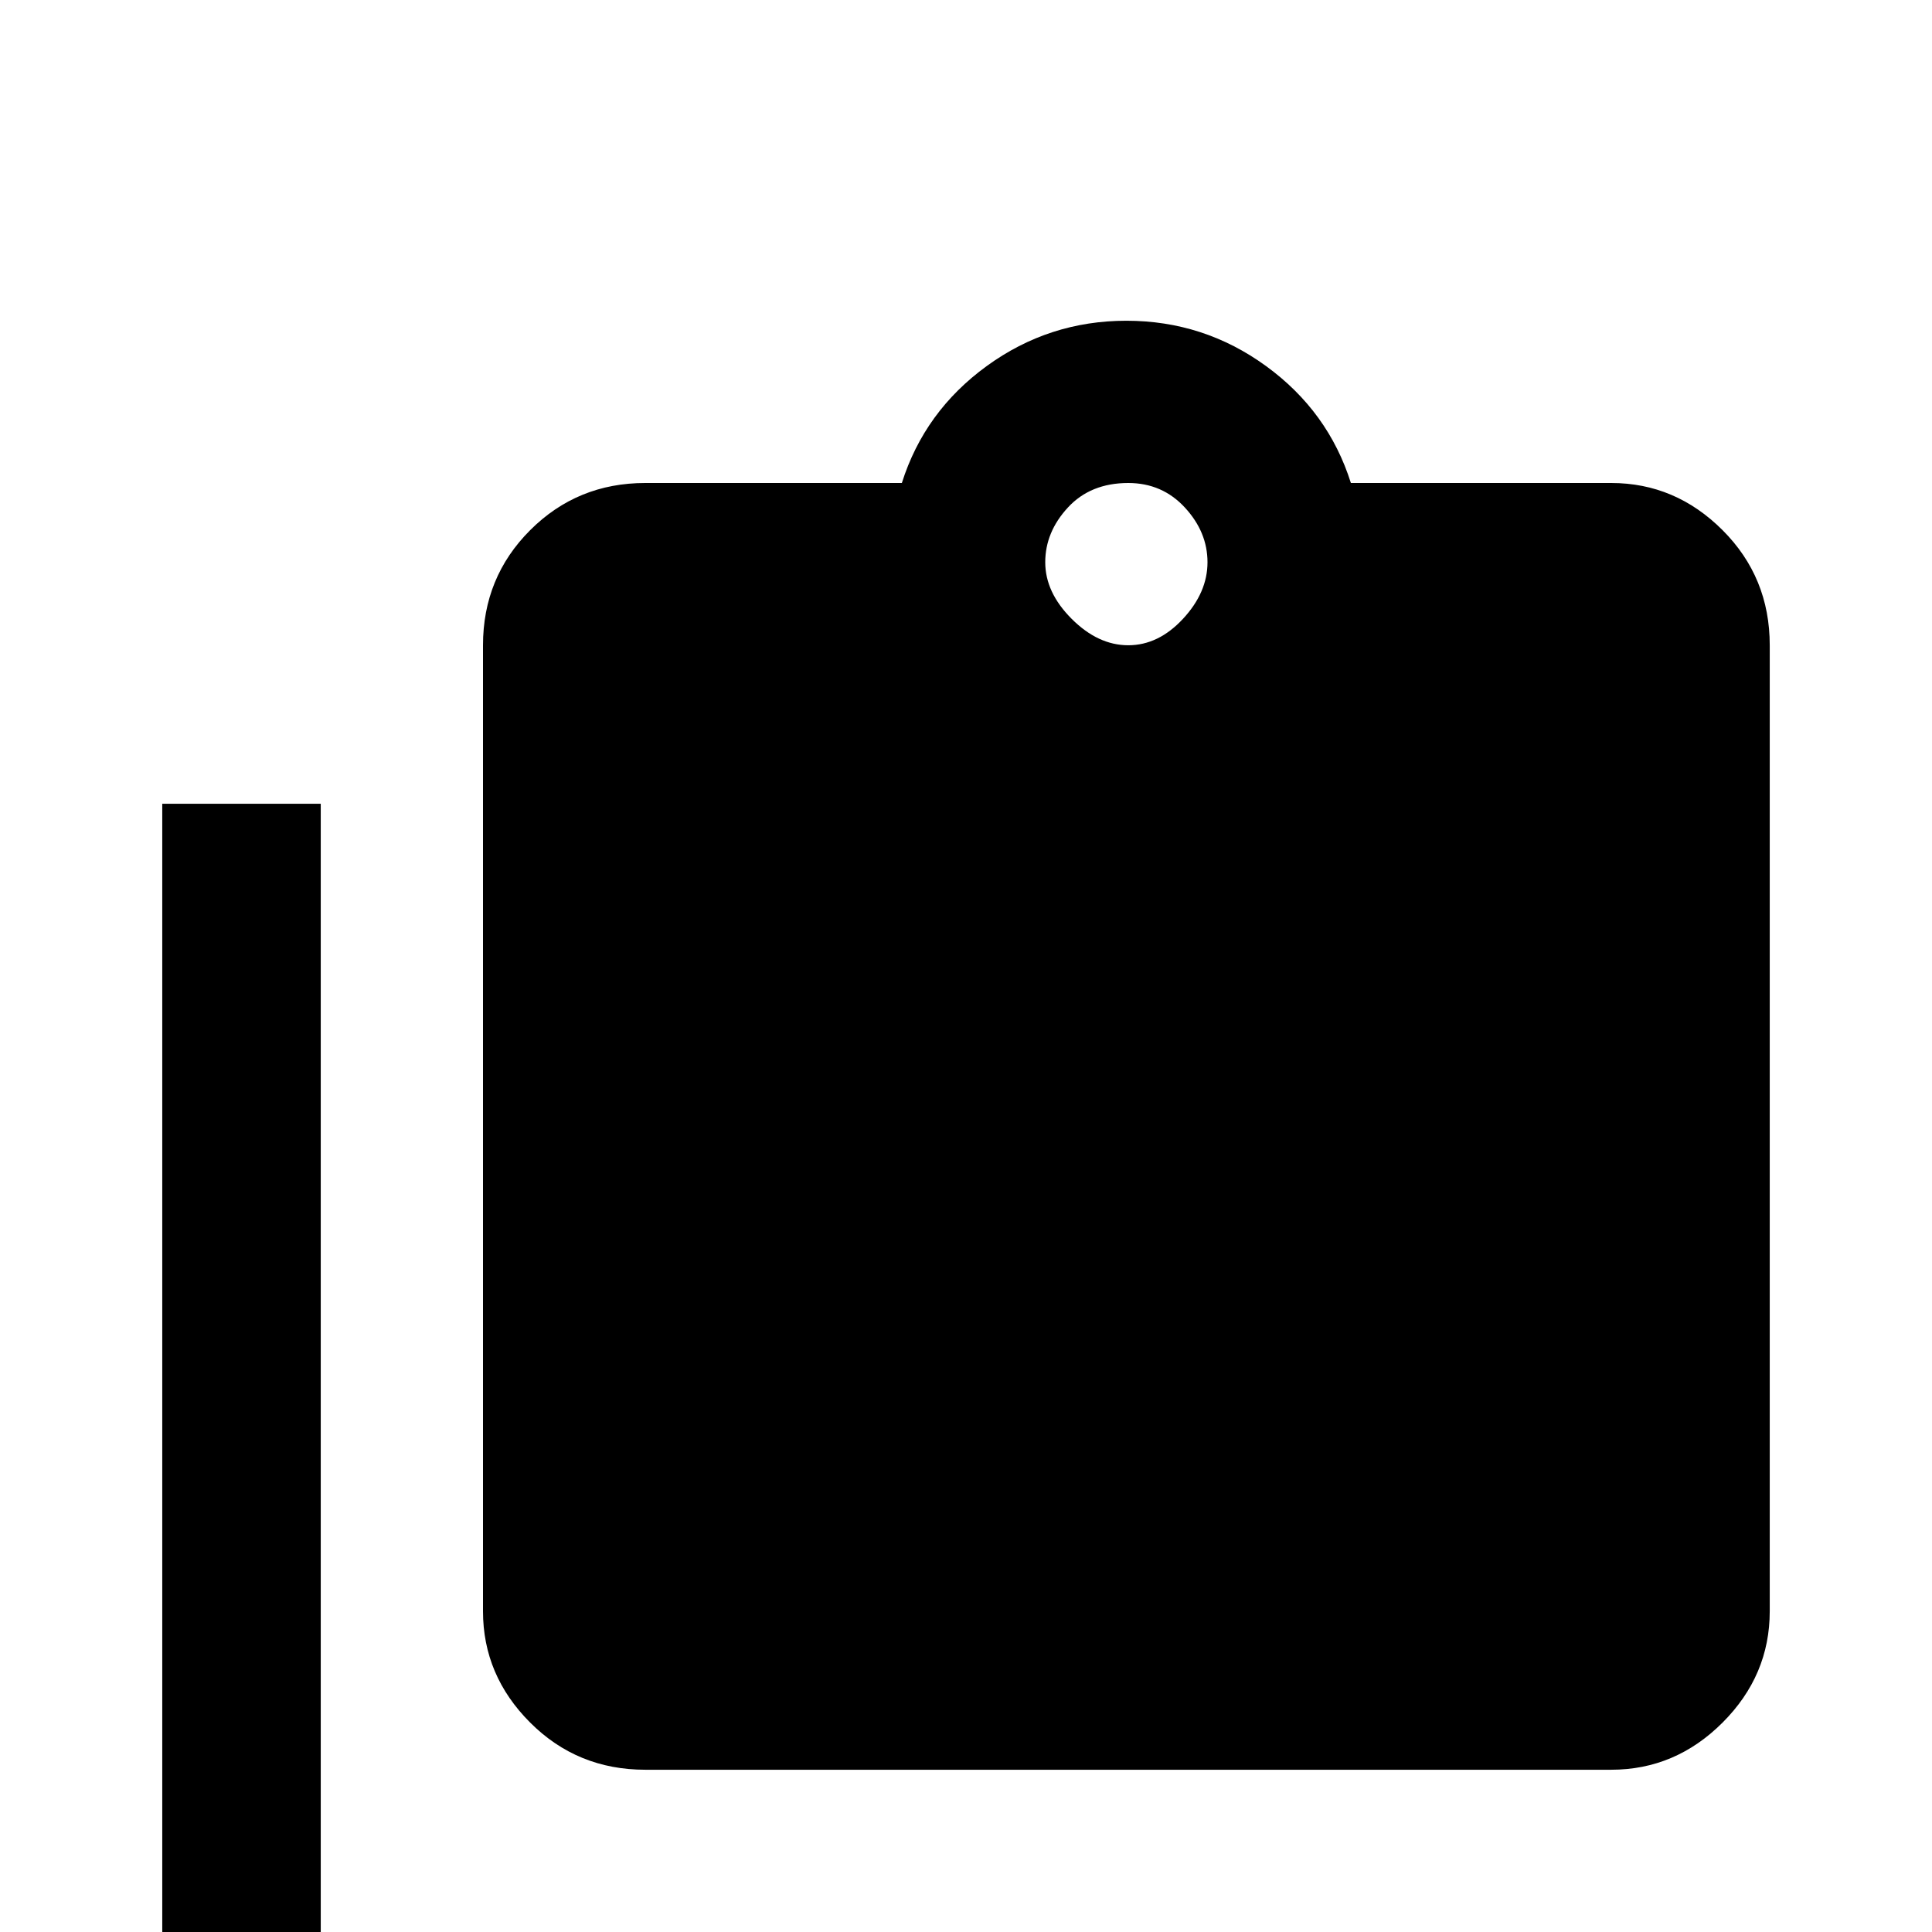 <svg xmlns="http://www.w3.org/2000/svg" viewBox="0 -512 512 512">
	<path fill="#000000" d="M85 -299H43V0Q43 18 55.5 30.5Q68 43 85 43H384V0H85ZM427 -384H358Q352 -403 335.5 -415Q319 -427 298.5 -427Q278 -427 261.5 -415Q245 -403 239 -384H171Q153 -384 140.5 -371.5Q128 -359 128 -341V-85Q128 -68 140.5 -55.5Q153 -43 171 -43H427Q444 -43 456.5 -55.5Q469 -68 469 -85V-341Q469 -359 456.5 -371.5Q444 -384 427 -384ZM299 -384Q308 -384 314 -377.5Q320 -371 320 -363Q320 -355 313.5 -348Q307 -341 299 -341Q291 -341 284 -348Q277 -355 277 -363Q277 -371 283 -377.5Q289 -384 299 -384Z"/>
</svg>